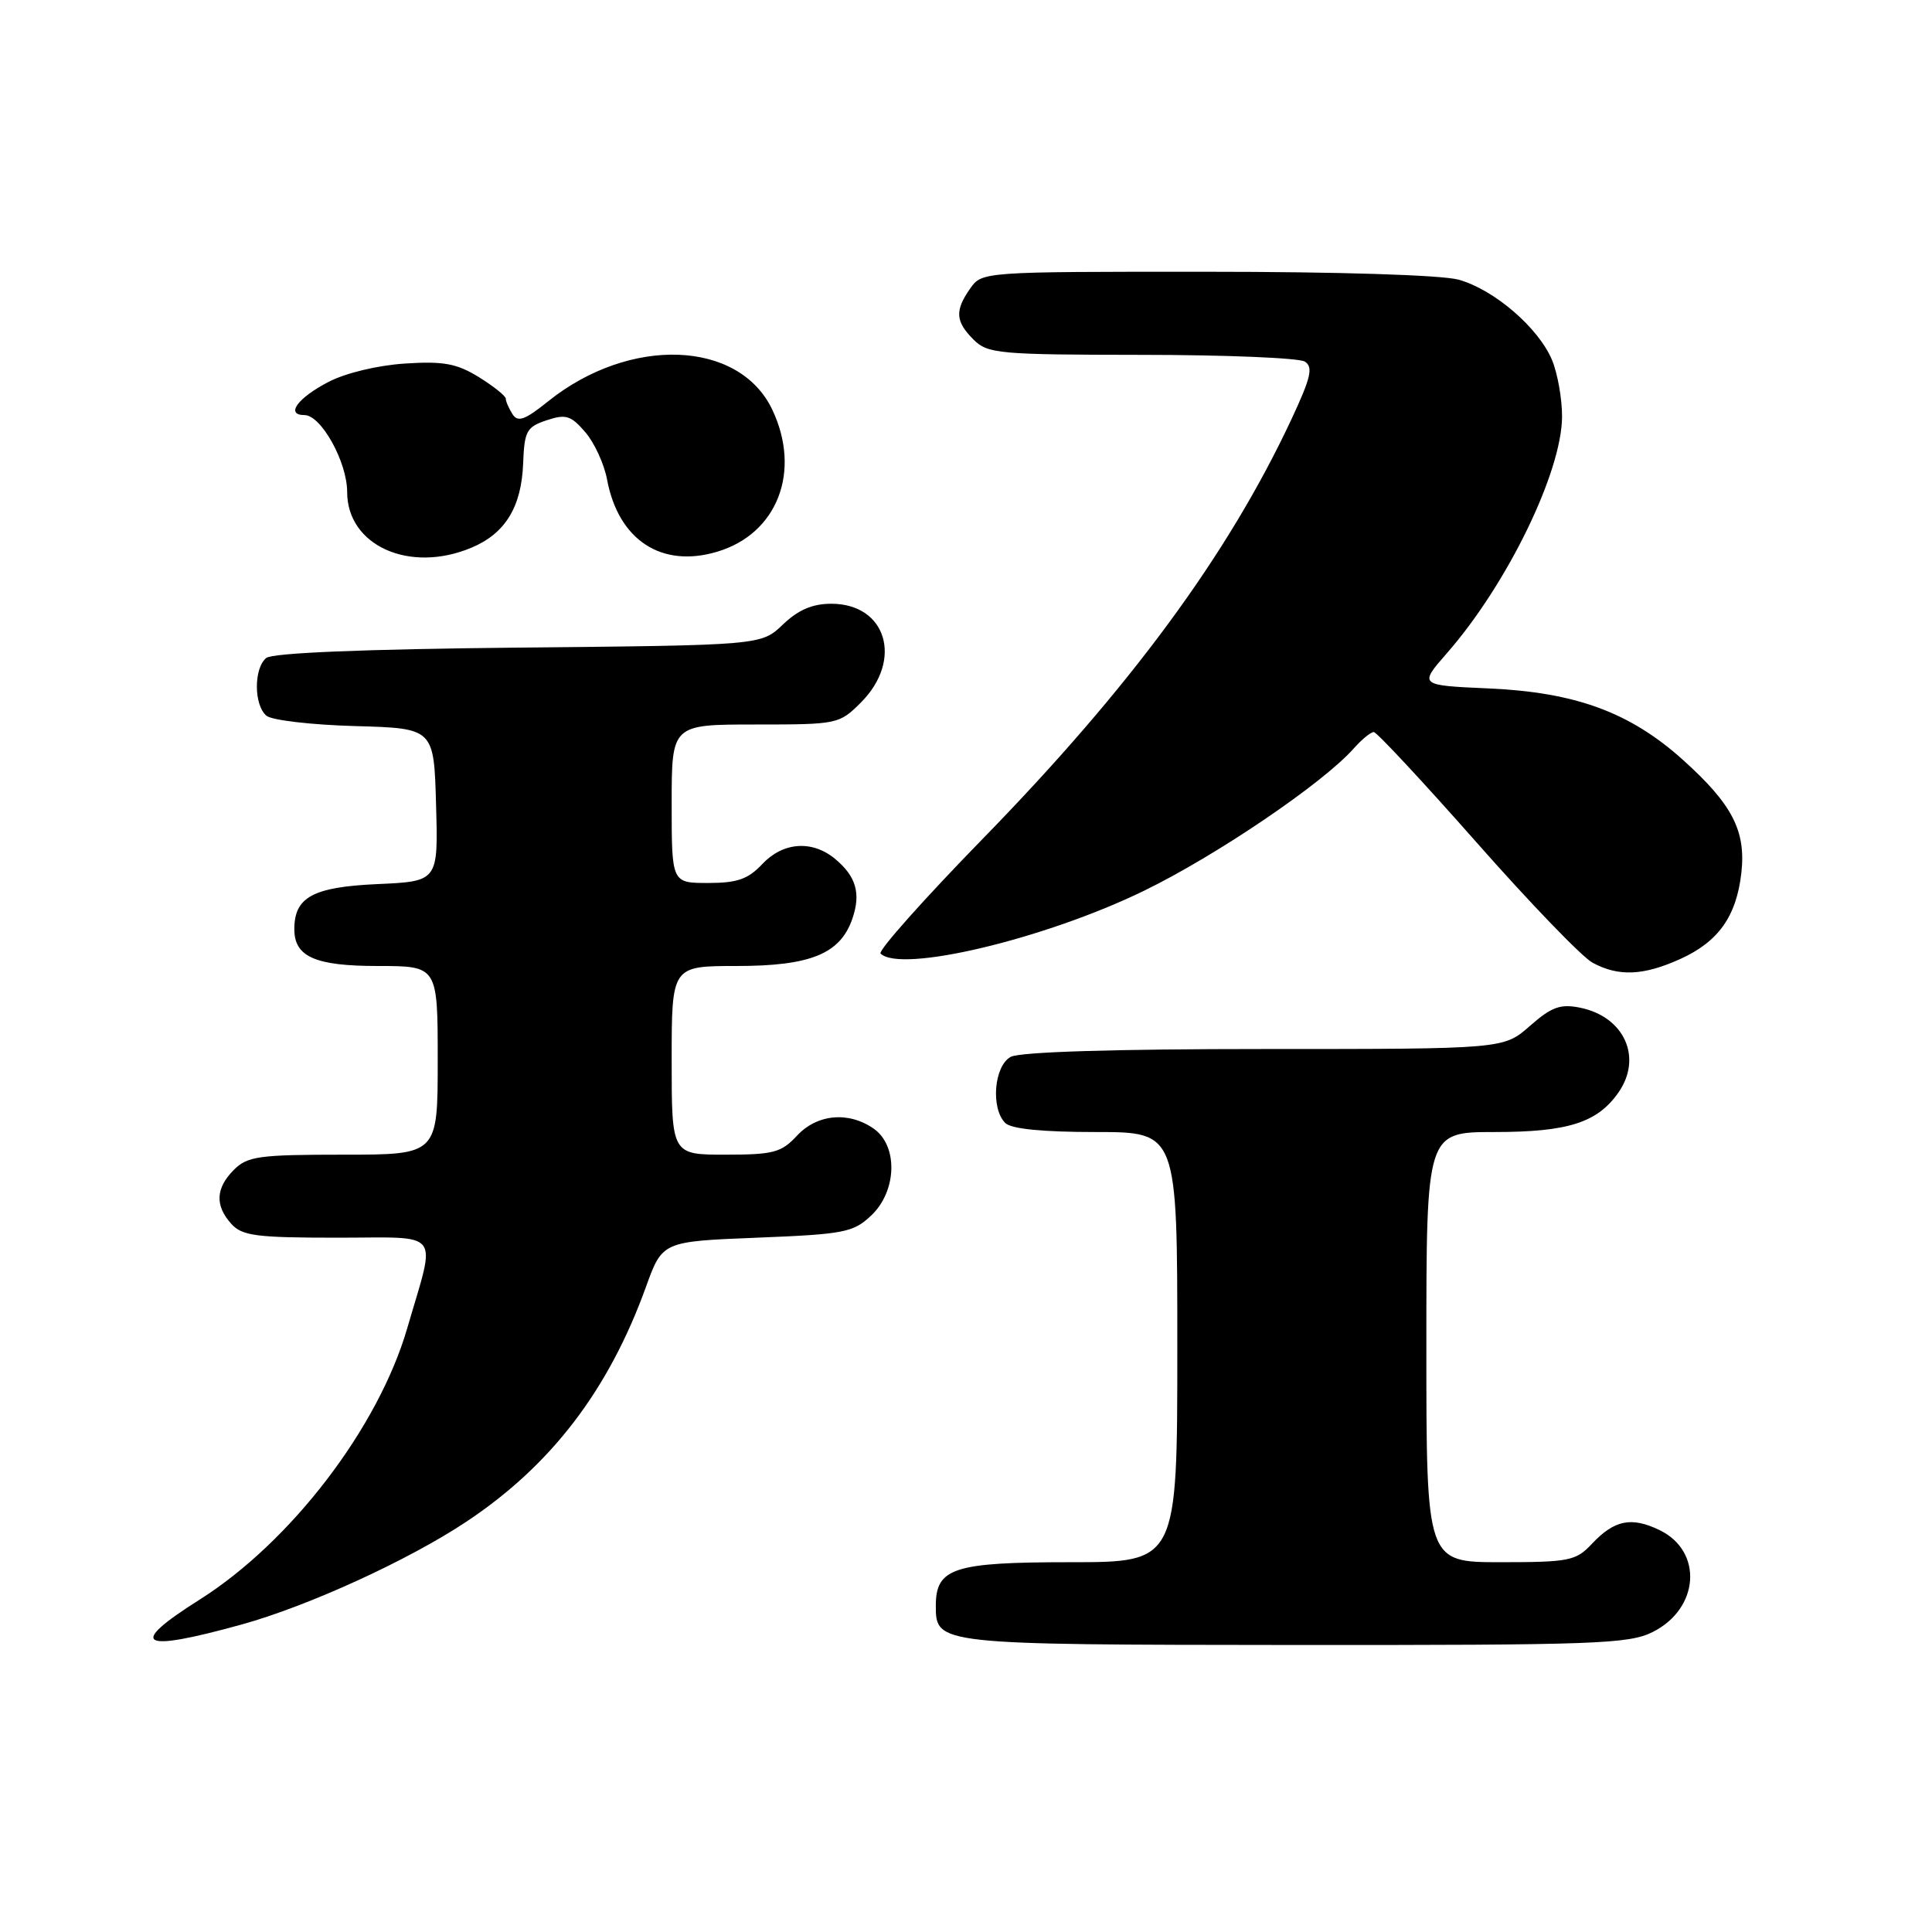 <?xml version="1.0" encoding="UTF-8" standalone="no"?>
<!DOCTYPE svg PUBLIC "-//W3C//DTD SVG 1.1//EN" "http://www.w3.org/Graphics/SVG/1.1/DTD/svg11.dtd" >
<svg xmlns="http://www.w3.org/2000/svg" xmlns:xlink="http://www.w3.org/1999/xlink" version="1.1" viewBox="0 0 256 256">
 <g >
 <path fill="currentColor"
d=" M 32.00 215.26 C 40.82 212.82 54.12 206.74 61.80 201.63 C 73.03 194.17 80.65 184.20 85.60 170.50 C 87.77 164.50 87.77 164.50 100.31 164.00 C 111.84 163.54 113.05 163.31 115.42 161.08 C 118.85 157.86 119.03 151.84 115.78 149.56 C 112.45 147.23 108.26 147.61 105.59 150.50 C 103.53 152.72 102.46 153.00 96.14 153.00 C 89.00 153.00 89.00 153.00 89.00 140.50 C 89.00 128.00 89.00 128.00 97.60 128.00 C 107.38 128.00 111.32 126.40 112.93 121.77 C 114.11 118.39 113.44 116.10 110.61 113.77 C 107.58 111.29 103.74 111.58 101.00 114.50 C 99.12 116.50 97.68 117.00 93.83 117.00 C 89.00 117.00 89.00 117.00 89.00 106.50 C 89.00 96.00 89.00 96.00 100.08 96.00 C 110.99 96.00 111.20 95.96 114.08 93.08 C 119.70 87.45 117.46 80.00 110.15 80.00 C 107.65 80.00 105.77 80.81 103.74 82.75 C 100.87 85.50 100.87 85.50 68.71 85.81 C 48.03 86.02 36.09 86.51 35.27 87.19 C 33.61 88.57 33.63 93.45 35.31 94.84 C 36.03 95.44 41.31 96.05 47.06 96.21 C 57.50 96.50 57.50 96.50 57.78 106.64 C 58.07 116.79 58.07 116.79 49.94 117.15 C 41.46 117.54 39.00 118.88 39.00 123.12 C 39.00 126.78 41.76 128.00 50.07 128.00 C 58.00 128.00 58.00 128.00 58.00 140.50 C 58.00 153.00 58.00 153.00 45.50 153.00 C 34.33 153.00 32.79 153.21 31.00 155.00 C 28.57 157.43 28.46 159.74 30.65 162.17 C 32.09 163.76 33.97 164.00 44.67 164.00 C 58.78 164.00 57.81 162.75 53.96 176.00 C 50.12 189.19 38.54 204.32 26.45 211.96 C 16.82 218.04 18.45 219.01 32.00 215.26 Z  M 218.99 216.25 C 225.18 213.15 225.70 205.56 219.91 202.75 C 216.16 200.94 213.92 201.39 210.91 204.59 C 208.82 206.82 207.91 207.00 198.83 207.00 C 189.00 207.00 189.00 207.00 189.00 178.50 C 189.00 150.00 189.00 150.00 198.05 150.00 C 207.76 150.00 211.65 148.76 214.44 144.78 C 217.69 140.14 215.24 134.71 209.35 133.52 C 206.75 133.00 205.59 133.42 202.72 135.94 C 199.24 139.00 199.24 139.00 167.55 139.00 C 147.62 139.00 135.15 139.38 133.93 140.04 C 131.72 141.22 131.25 146.85 133.20 148.80 C 133.99 149.59 138.13 150.00 145.20 150.00 C 156.00 150.00 156.00 150.00 156.00 178.50 C 156.00 207.00 156.00 207.00 141.83 207.00 C 126.33 207.00 124.00 207.76 124.00 212.79 C 124.00 217.92 124.16 217.93 171.50 217.97 C 211.43 217.99 215.82 217.84 218.99 216.25 Z  M 222.67 127.06 C 227.71 124.77 230.09 121.41 230.74 115.65 C 231.36 110.09 229.54 106.57 222.99 100.68 C 215.98 94.38 208.76 91.73 197.25 91.22 C 188.00 90.81 188.00 90.81 191.75 86.52 C 199.72 77.40 206.94 62.56 206.98 55.22 C 206.99 52.86 206.39 49.48 205.65 47.70 C 203.86 43.43 197.98 38.37 193.28 37.06 C 191.03 36.44 177.44 36.01 159.81 36.01 C 130.25 36.00 130.11 36.01 128.56 38.22 C 126.50 41.16 126.59 42.59 129.00 45.00 C 130.87 46.87 132.34 47.00 151.25 47.02 C 162.39 47.02 172.13 47.43 172.89 47.91 C 174.03 48.63 173.71 50.02 171.12 55.56 C 162.73 73.49 149.80 91.07 130.26 111.10 C 122.43 119.13 116.32 125.99 116.68 126.35 C 119.32 128.98 138.44 124.43 151.57 118.04 C 161.17 113.37 175.34 103.76 179.40 99.15 C 180.45 97.97 181.63 97.00 182.03 97.00 C 182.42 97.00 188.54 103.57 195.62 111.59 C 202.70 119.62 209.62 126.80 211.00 127.55 C 214.44 129.43 217.76 129.29 222.67 127.06 Z  M 62.45 72.58 C 66.94 70.71 69.10 67.19 69.32 61.40 C 69.48 57.12 69.78 56.57 72.43 55.69 C 74.97 54.84 75.65 55.05 77.55 57.26 C 78.76 58.66 80.06 61.49 80.44 63.55 C 81.95 71.58 87.67 75.32 95.05 73.10 C 103.01 70.72 106.21 62.46 102.33 54.28 C 97.94 45.04 83.46 44.50 72.64 53.17 C 69.56 55.65 68.61 55.99 67.91 54.88 C 67.43 54.12 67.02 53.20 67.02 52.83 C 67.01 52.46 65.40 51.18 63.45 49.97 C 60.53 48.17 58.78 47.84 53.68 48.17 C 50.08 48.40 45.81 49.42 43.54 50.60 C 39.43 52.73 37.78 55.00 40.34 55.00 C 42.55 55.00 46.00 61.21 46.00 65.19 C 46.00 72.30 54.26 76.01 62.45 72.58 Z "/>
</g>
</svg>